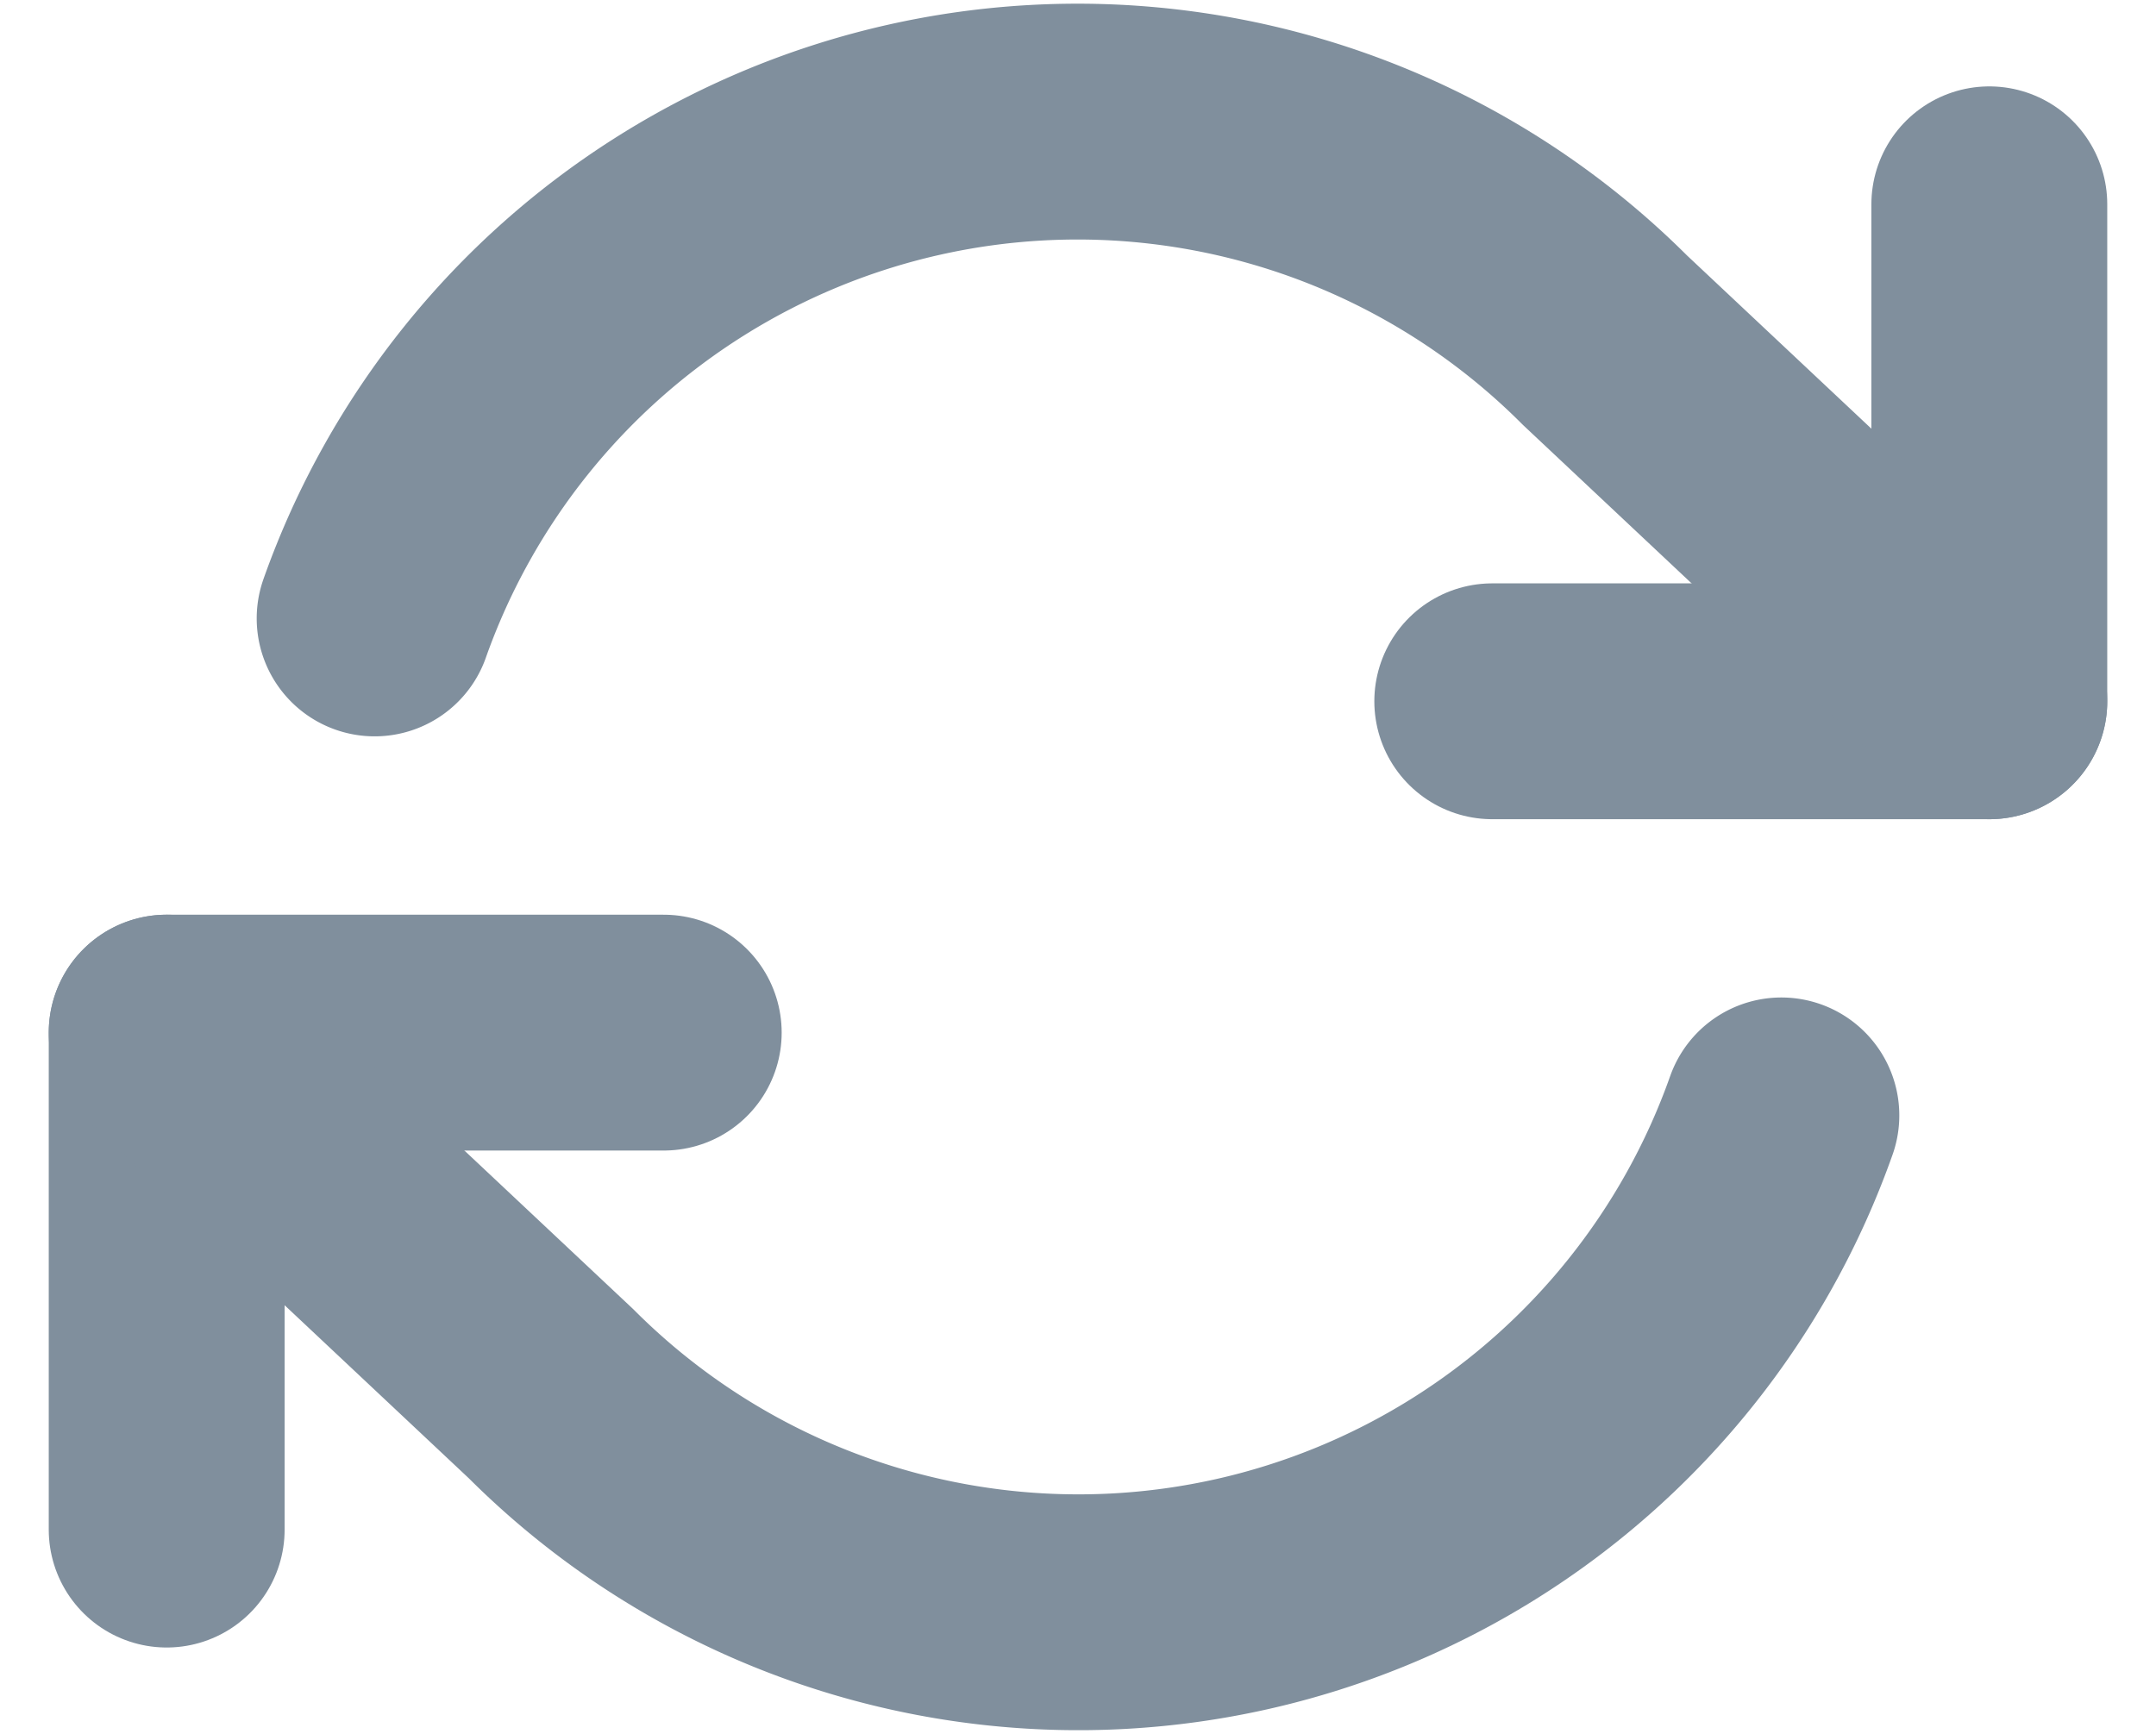 <svg xmlns="http://www.w3.org/2000/svg" width="27.422" height="22.056" viewBox="0 0 27.422 22.056">
  <g id="Icon_feather-refresh-cw" data-name="Icon feather-refresh-cw" transform="translate(0.62 -2.956)">
    <path id="Path_25" data-name="Path 25" d="M31.822,6v6.322H25.5" transform="translate(-7.14 -0.445)" fill="none" stroke="#808f9d" stroke-linecap="round" stroke-linejoin="round" stroke-width="3"/>
    <path id="Path_26" data-name="Path 26" d="M1.5,27.322V21H7.822" transform="translate(0 -4.908)" fill="none" stroke="#808f9d" stroke-linecap="round" stroke-linejoin="round" stroke-width="3"/>
    <path id="Path_27" data-name="Path 27" d="M4.145,10.823A9.483,9.483,0,0,1,19.793,7.283l4.889,4.594M1.5,16.092l4.889,4.594a9.483,9.483,0,0,0,15.648-3.541" fill="none" stroke="#808f9d" stroke-linecap="round" stroke-linejoin="round" stroke-width="3"/>
  </g>
</svg>
